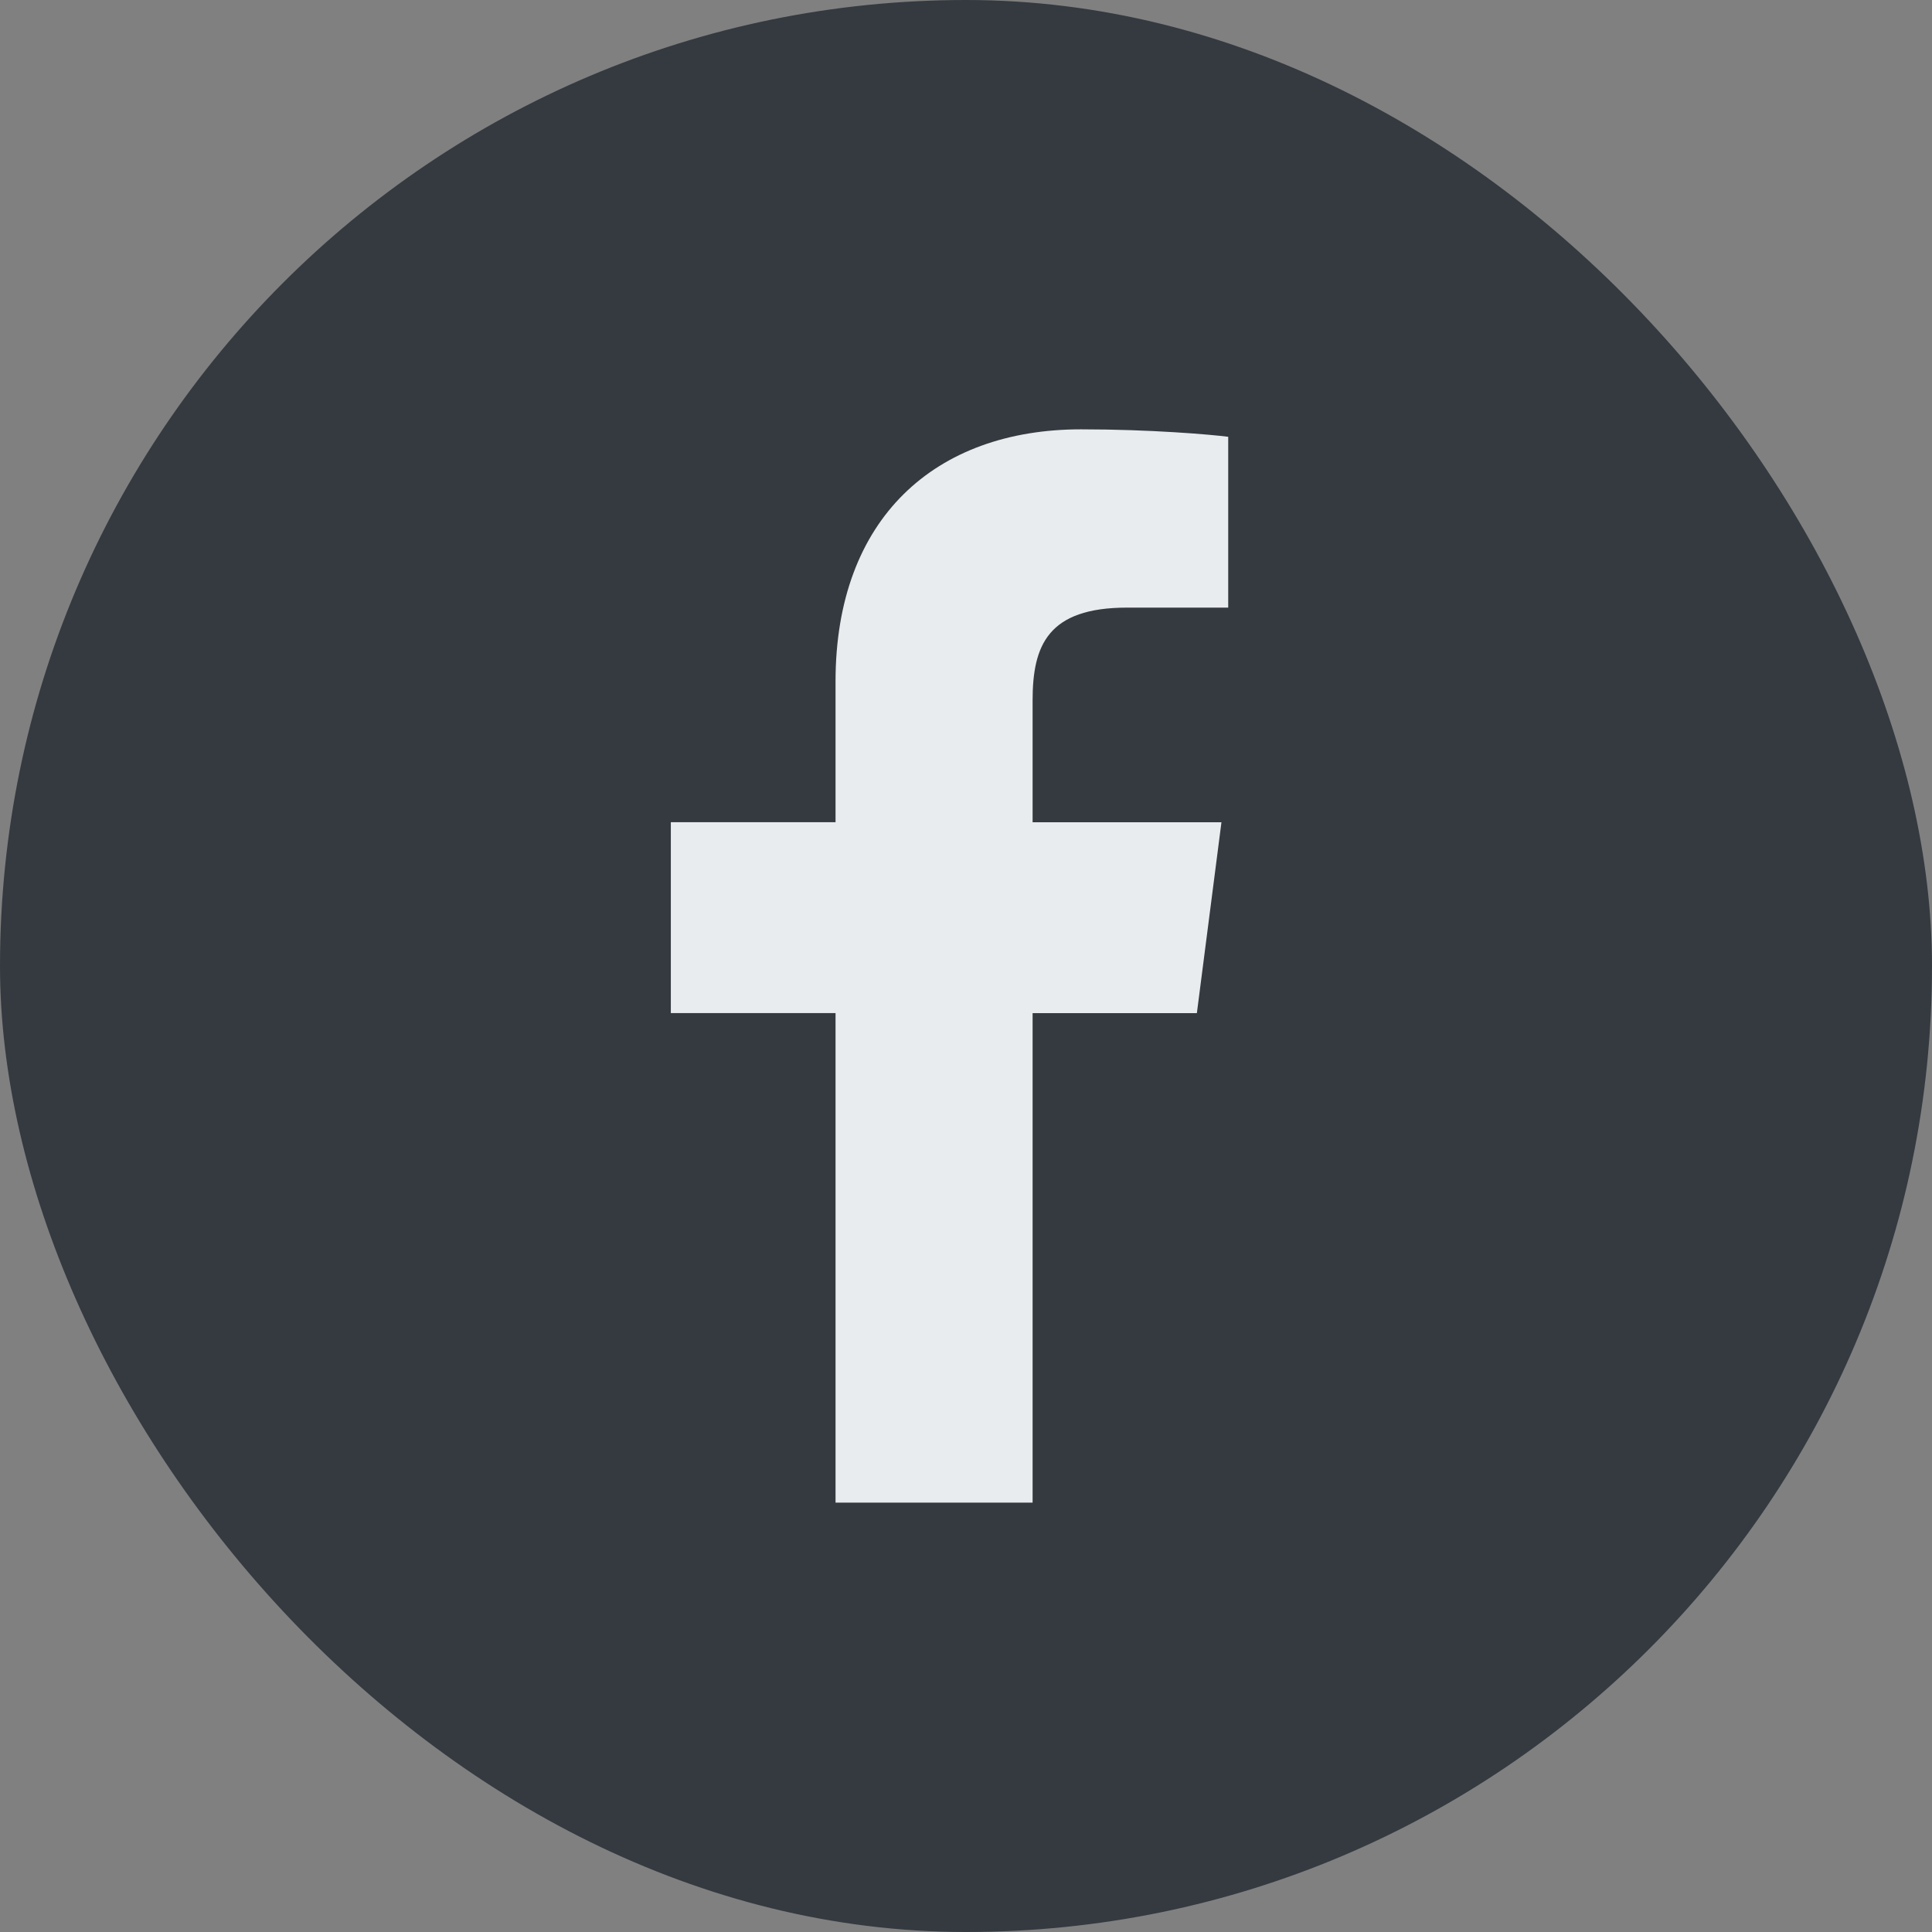 <svg width="36" height="36" viewBox="0 0 36 36" fill="none" xmlns="http://www.w3.org/2000/svg">
<rect x="0" y="0" width="36" height="36" fill="#808080" stroke="none"/>
<rect width="36" height="36" rx="18" fill="#343A40"/>
<path d="M19.241 28V18.878H22.302L22.76 15.322H19.241V13.052C19.241 12.024 19.526 11.322 21.003 11.322H22.886V8.139C22.561 8.097 21.443 8 20.143 8C17.428 8 15.569 9.657 15.569 12.699V15.321H12.5V18.877H15.569V27.999H19.241V28Z" fill="#E9ECEF"/>
</svg>
